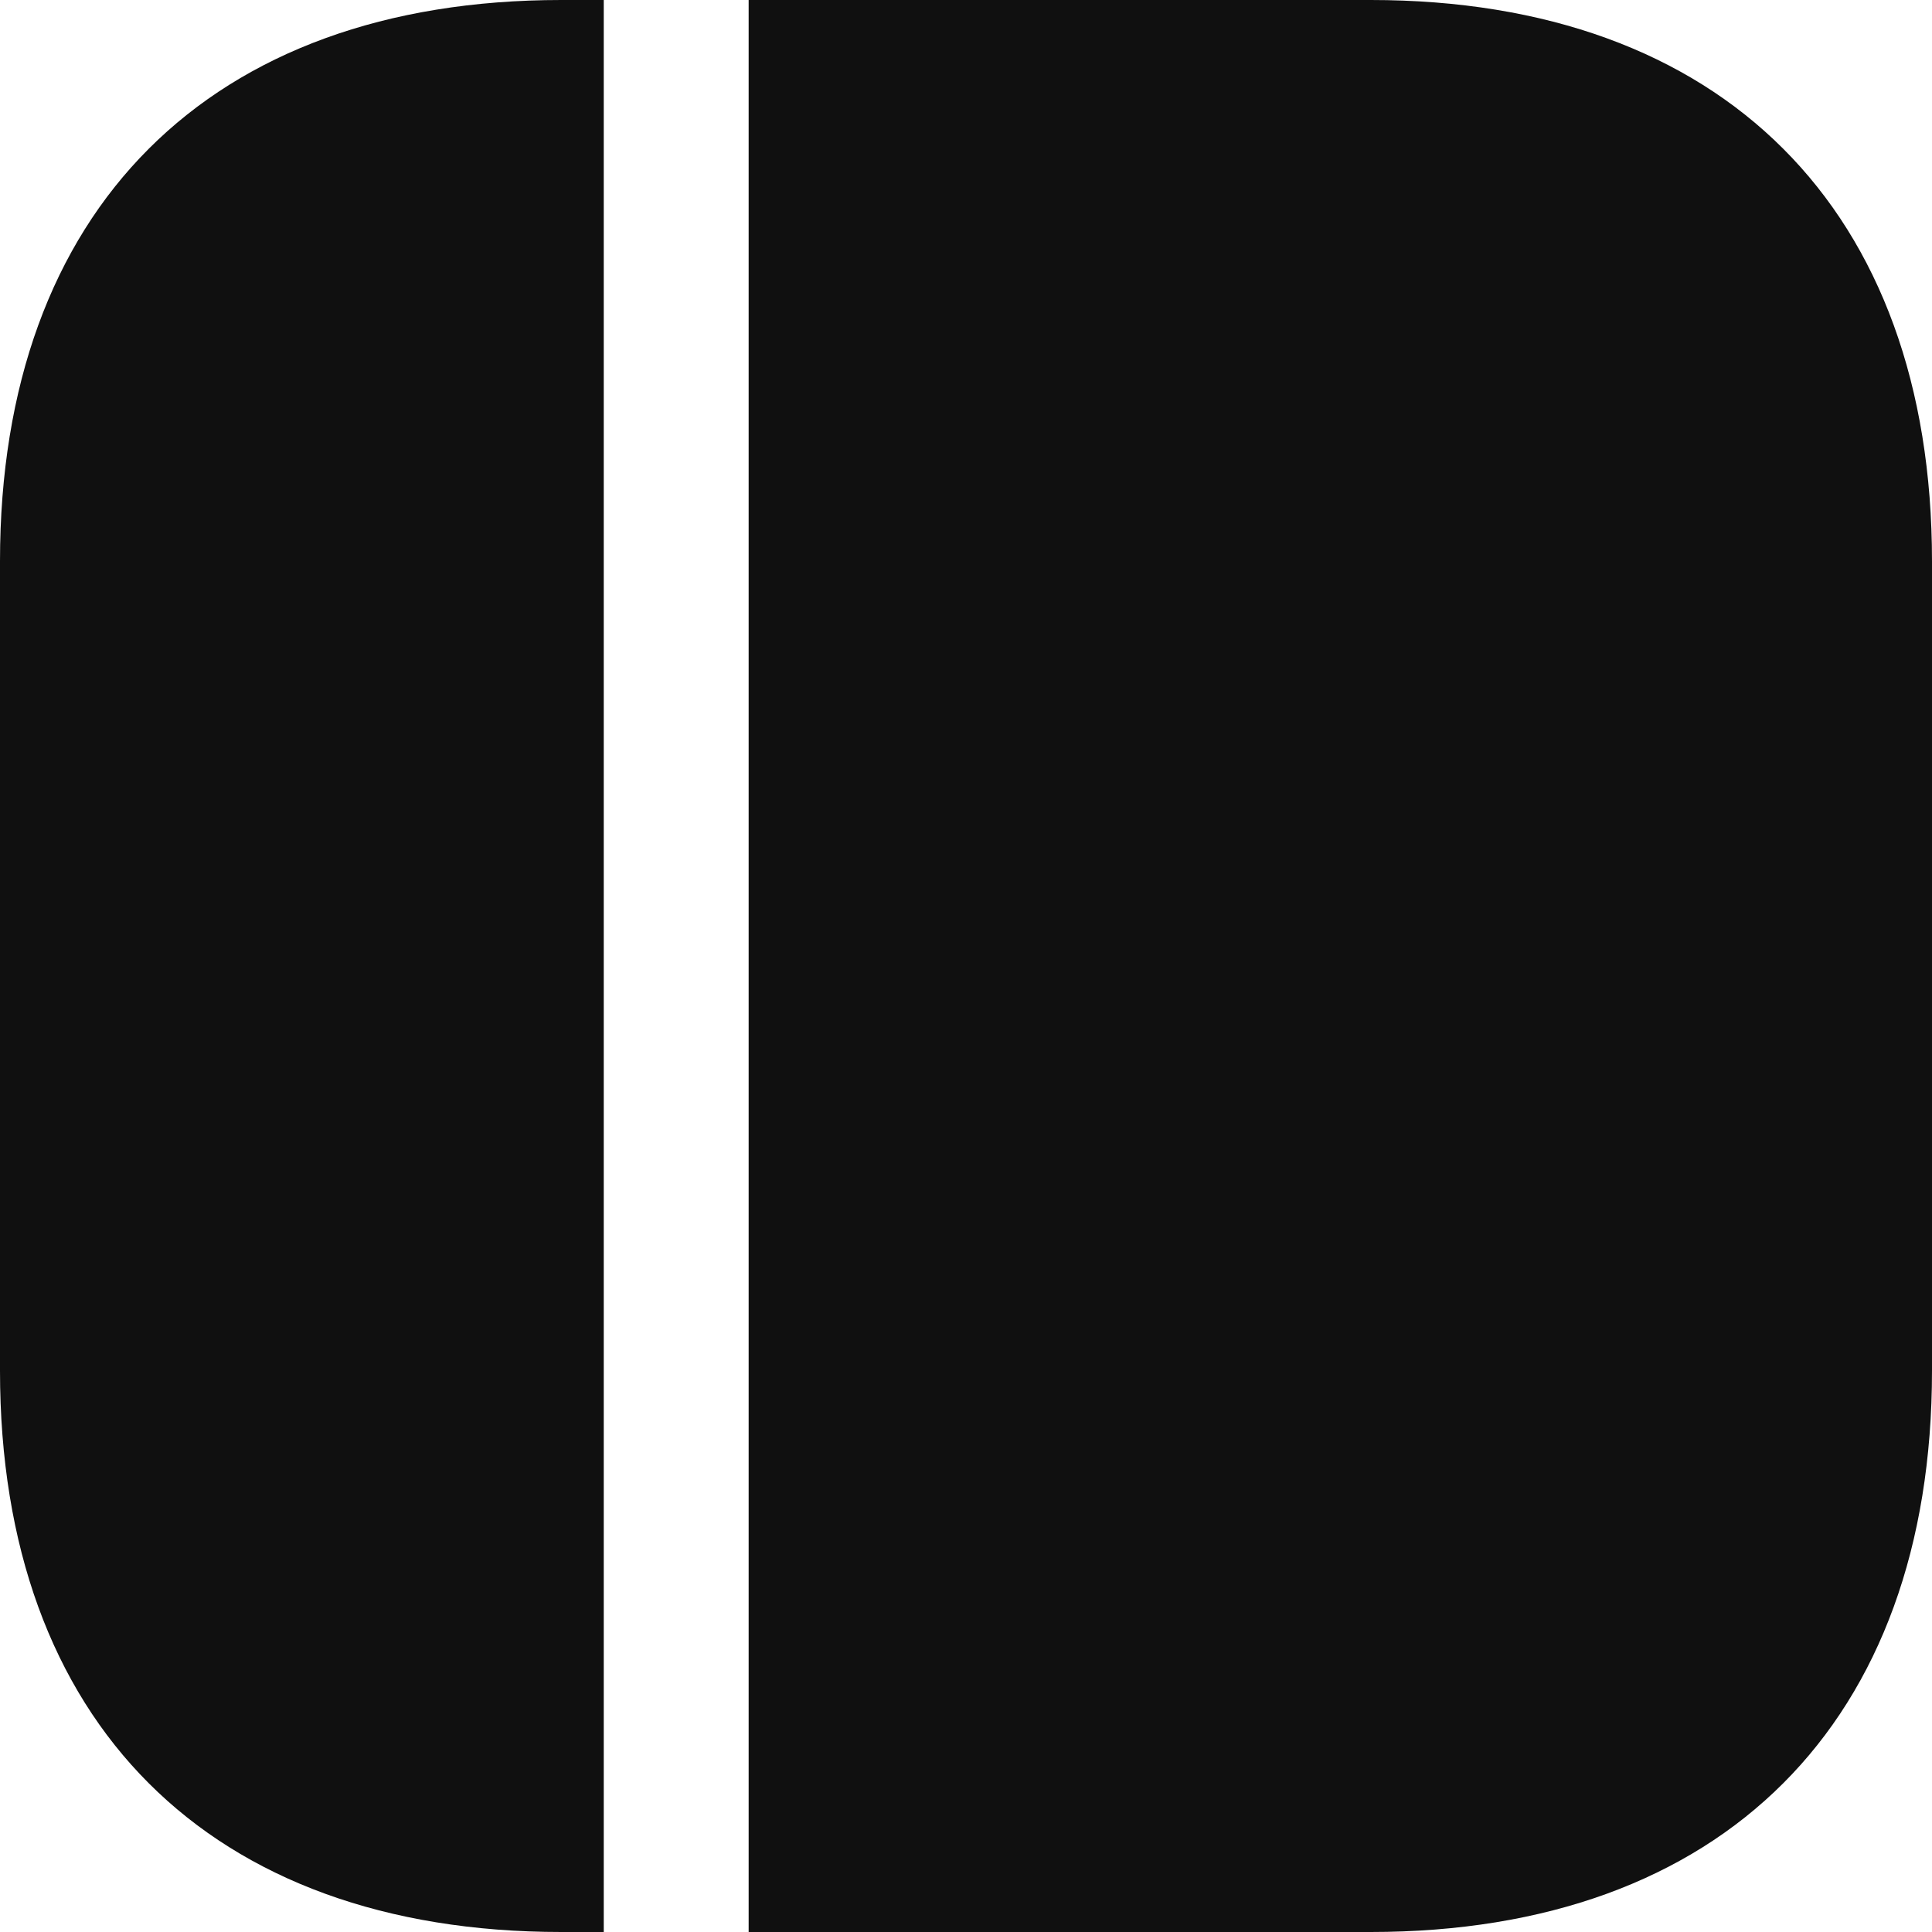 <svg width="20" height="20" viewBox="0 0 20 20" fill="none" xmlns="http://www.w3.org/2000/svg">
<path d="M20 5.81V14.19C20 17.83 17.83 20 14.19 20H7.75V0H14.19C17.83 0 20 2.17 20 5.81Z" fill="#101010"/>
<path d="M6.25 0V20H5.81C2.17 20 0 17.83 0 14.19V5.81C0 2.17 2.17 0 5.81 0H6.25Z" fill="#101010"/>
</svg>
